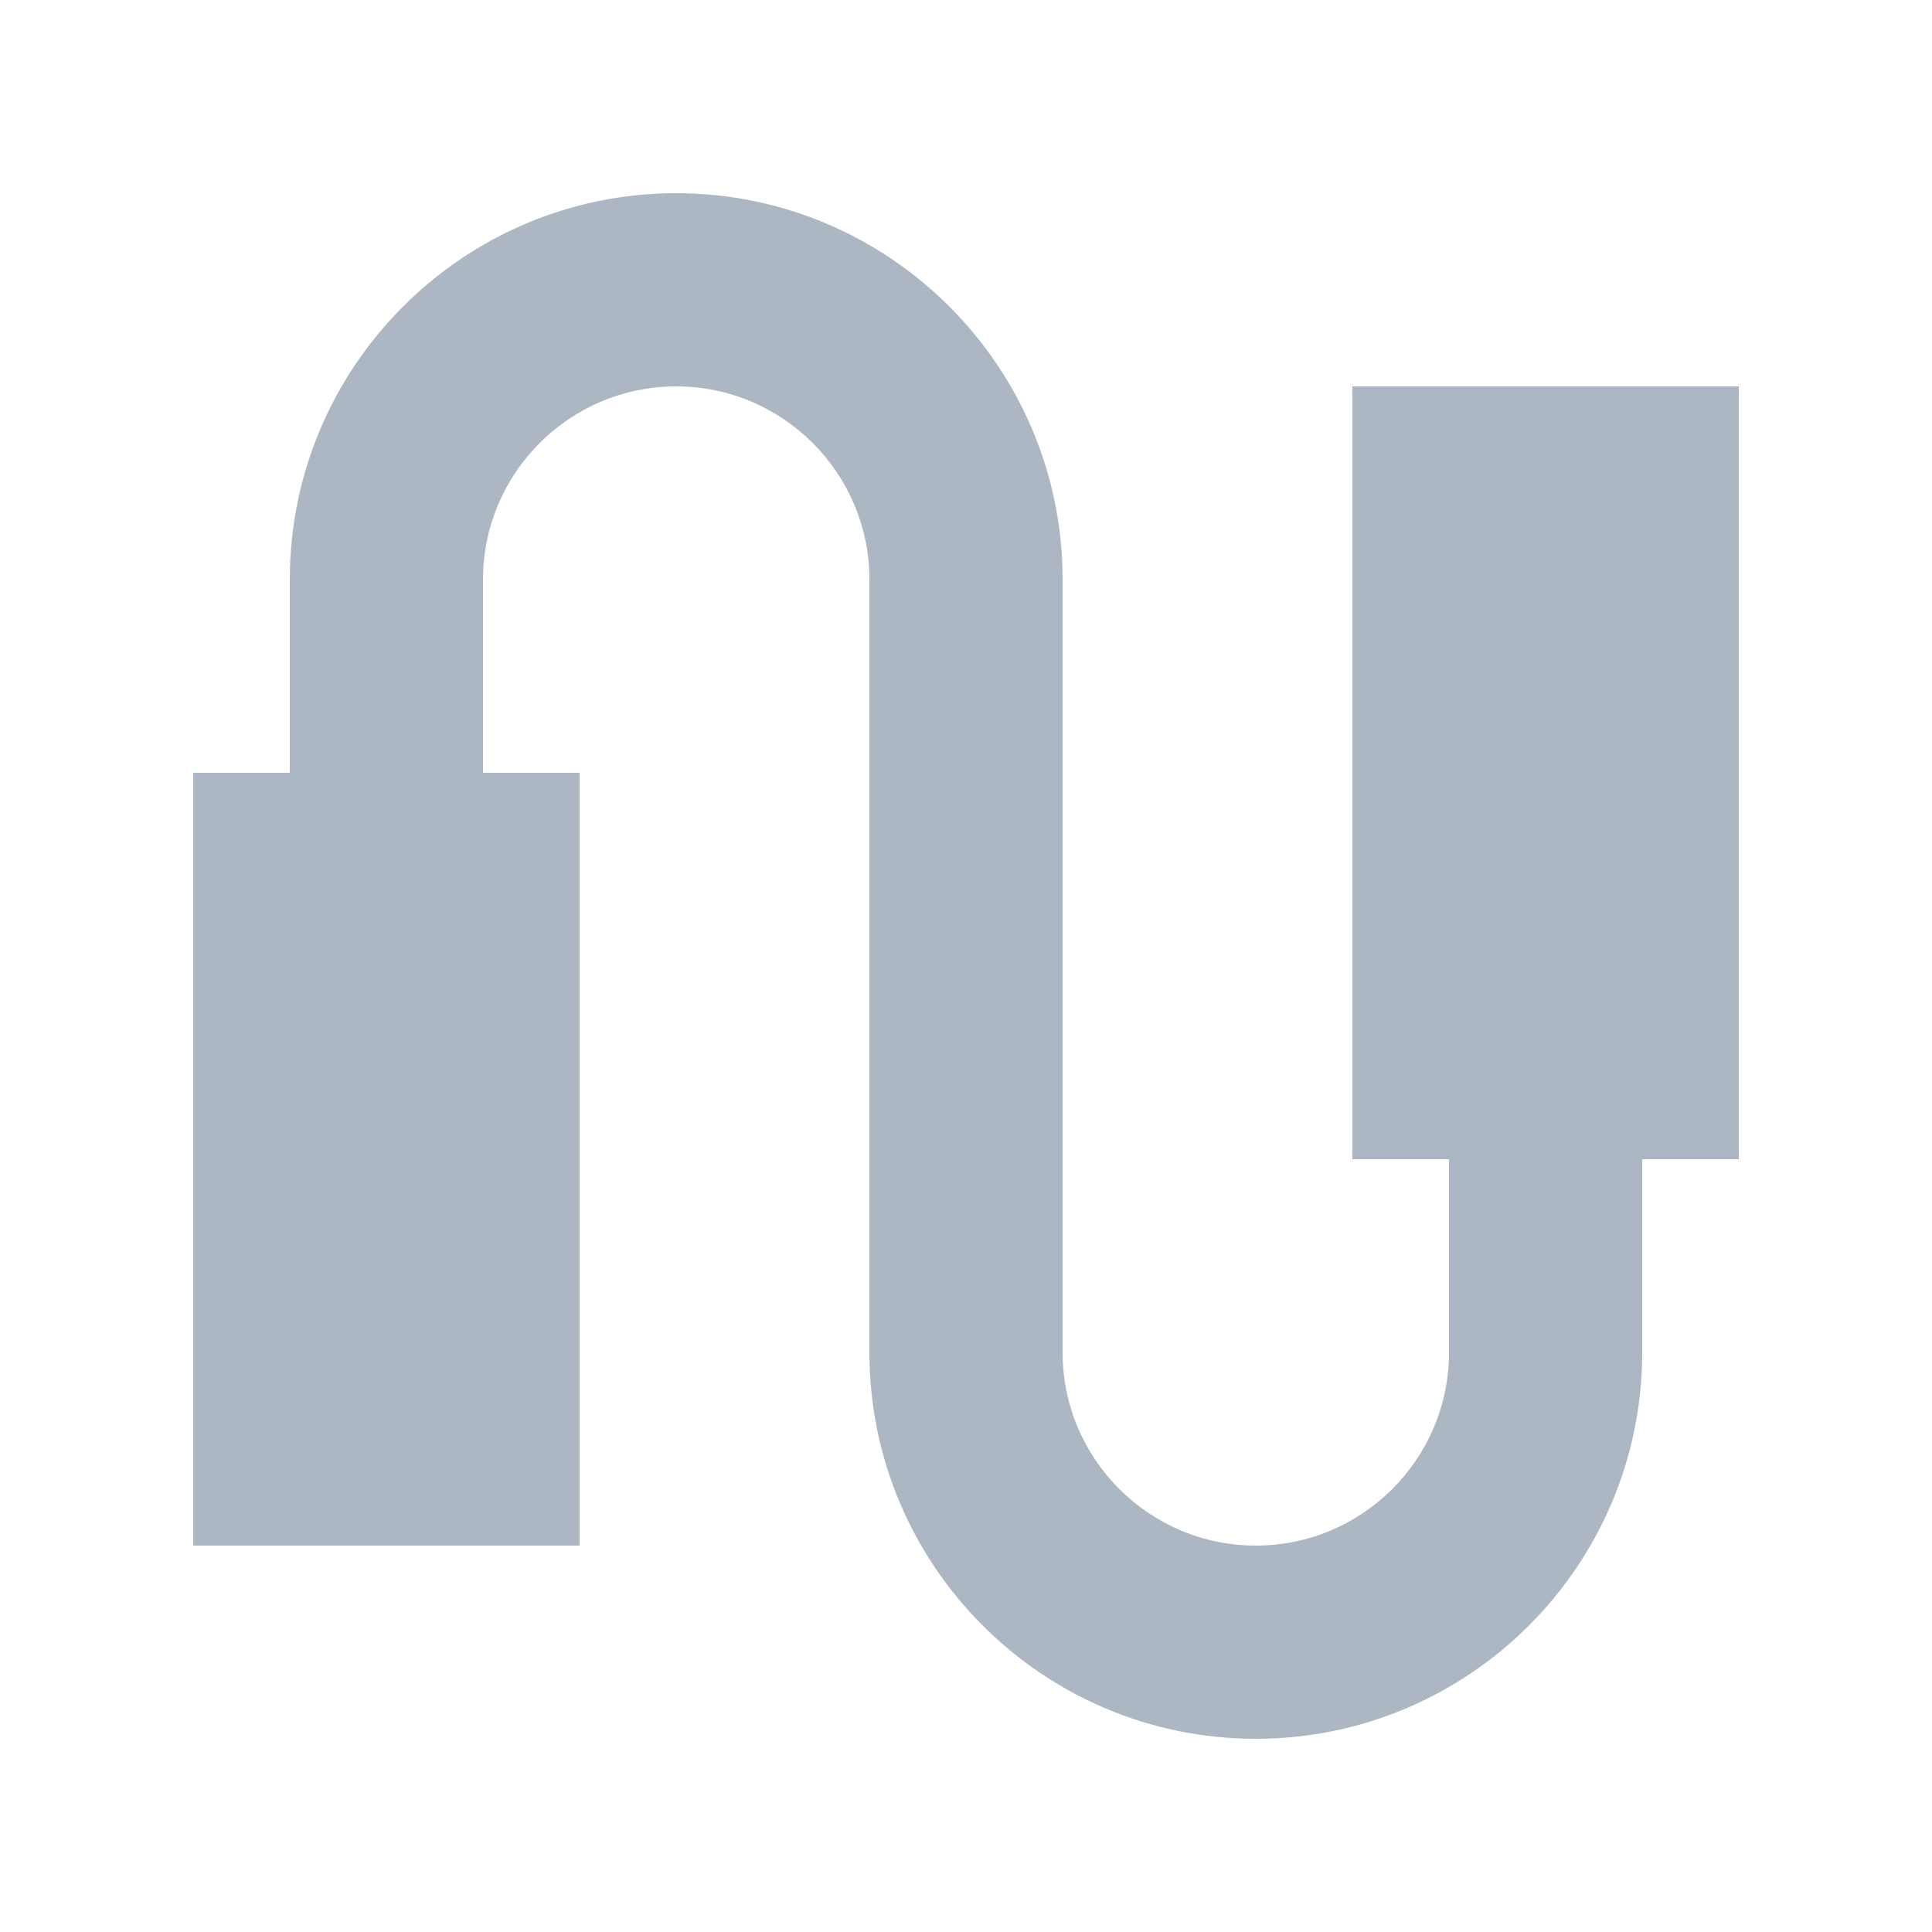 <?xml version="1.0" encoding="UTF-8"?>
<svg width="20px" height="20px" viewBox="0 0 20 20" version="1.1" xmlns="http://www.w3.org/2000/svg" xmlns:xlink="http://www.w3.org/1999/xlink">
    <!-- Generator: Sketch 48.1 (47250) - http://www.bohemiancoding.com/sketch -->
    <title>icon/代码分支</title>
    <desc>Created with Sketch.</desc>
    <defs></defs>
    <g id="Symbols" stroke="none" stroke-width="1" fill="none" fill-rule="evenodd">
        <g id="icon/代码分支" fill="#ADB7C3">
            <path d="M18,4 L14,4 L14,12 L15,12 L15,14 C15,15.103 14.103,16 13,16 C11.897,16 11,15.103 11,14 L11,6 C11,3.794 9.206,2 7,2 C4.794,2 3,3.794 3,6 L3,8 L2,8 L2,16 L6,16 L6,8 L5,8 L5,6 C5,4.897 5.897,4 7,4 C8.103,4 9,4.897 9,6 L9,14 C9,16.206 10.794,18 13,18 C15.206,18 17,16.206 17,14 L17,12 L18,12 L18,4 L18,4 Z" id="Shape"></path>
        </g>
    </g>
</svg>